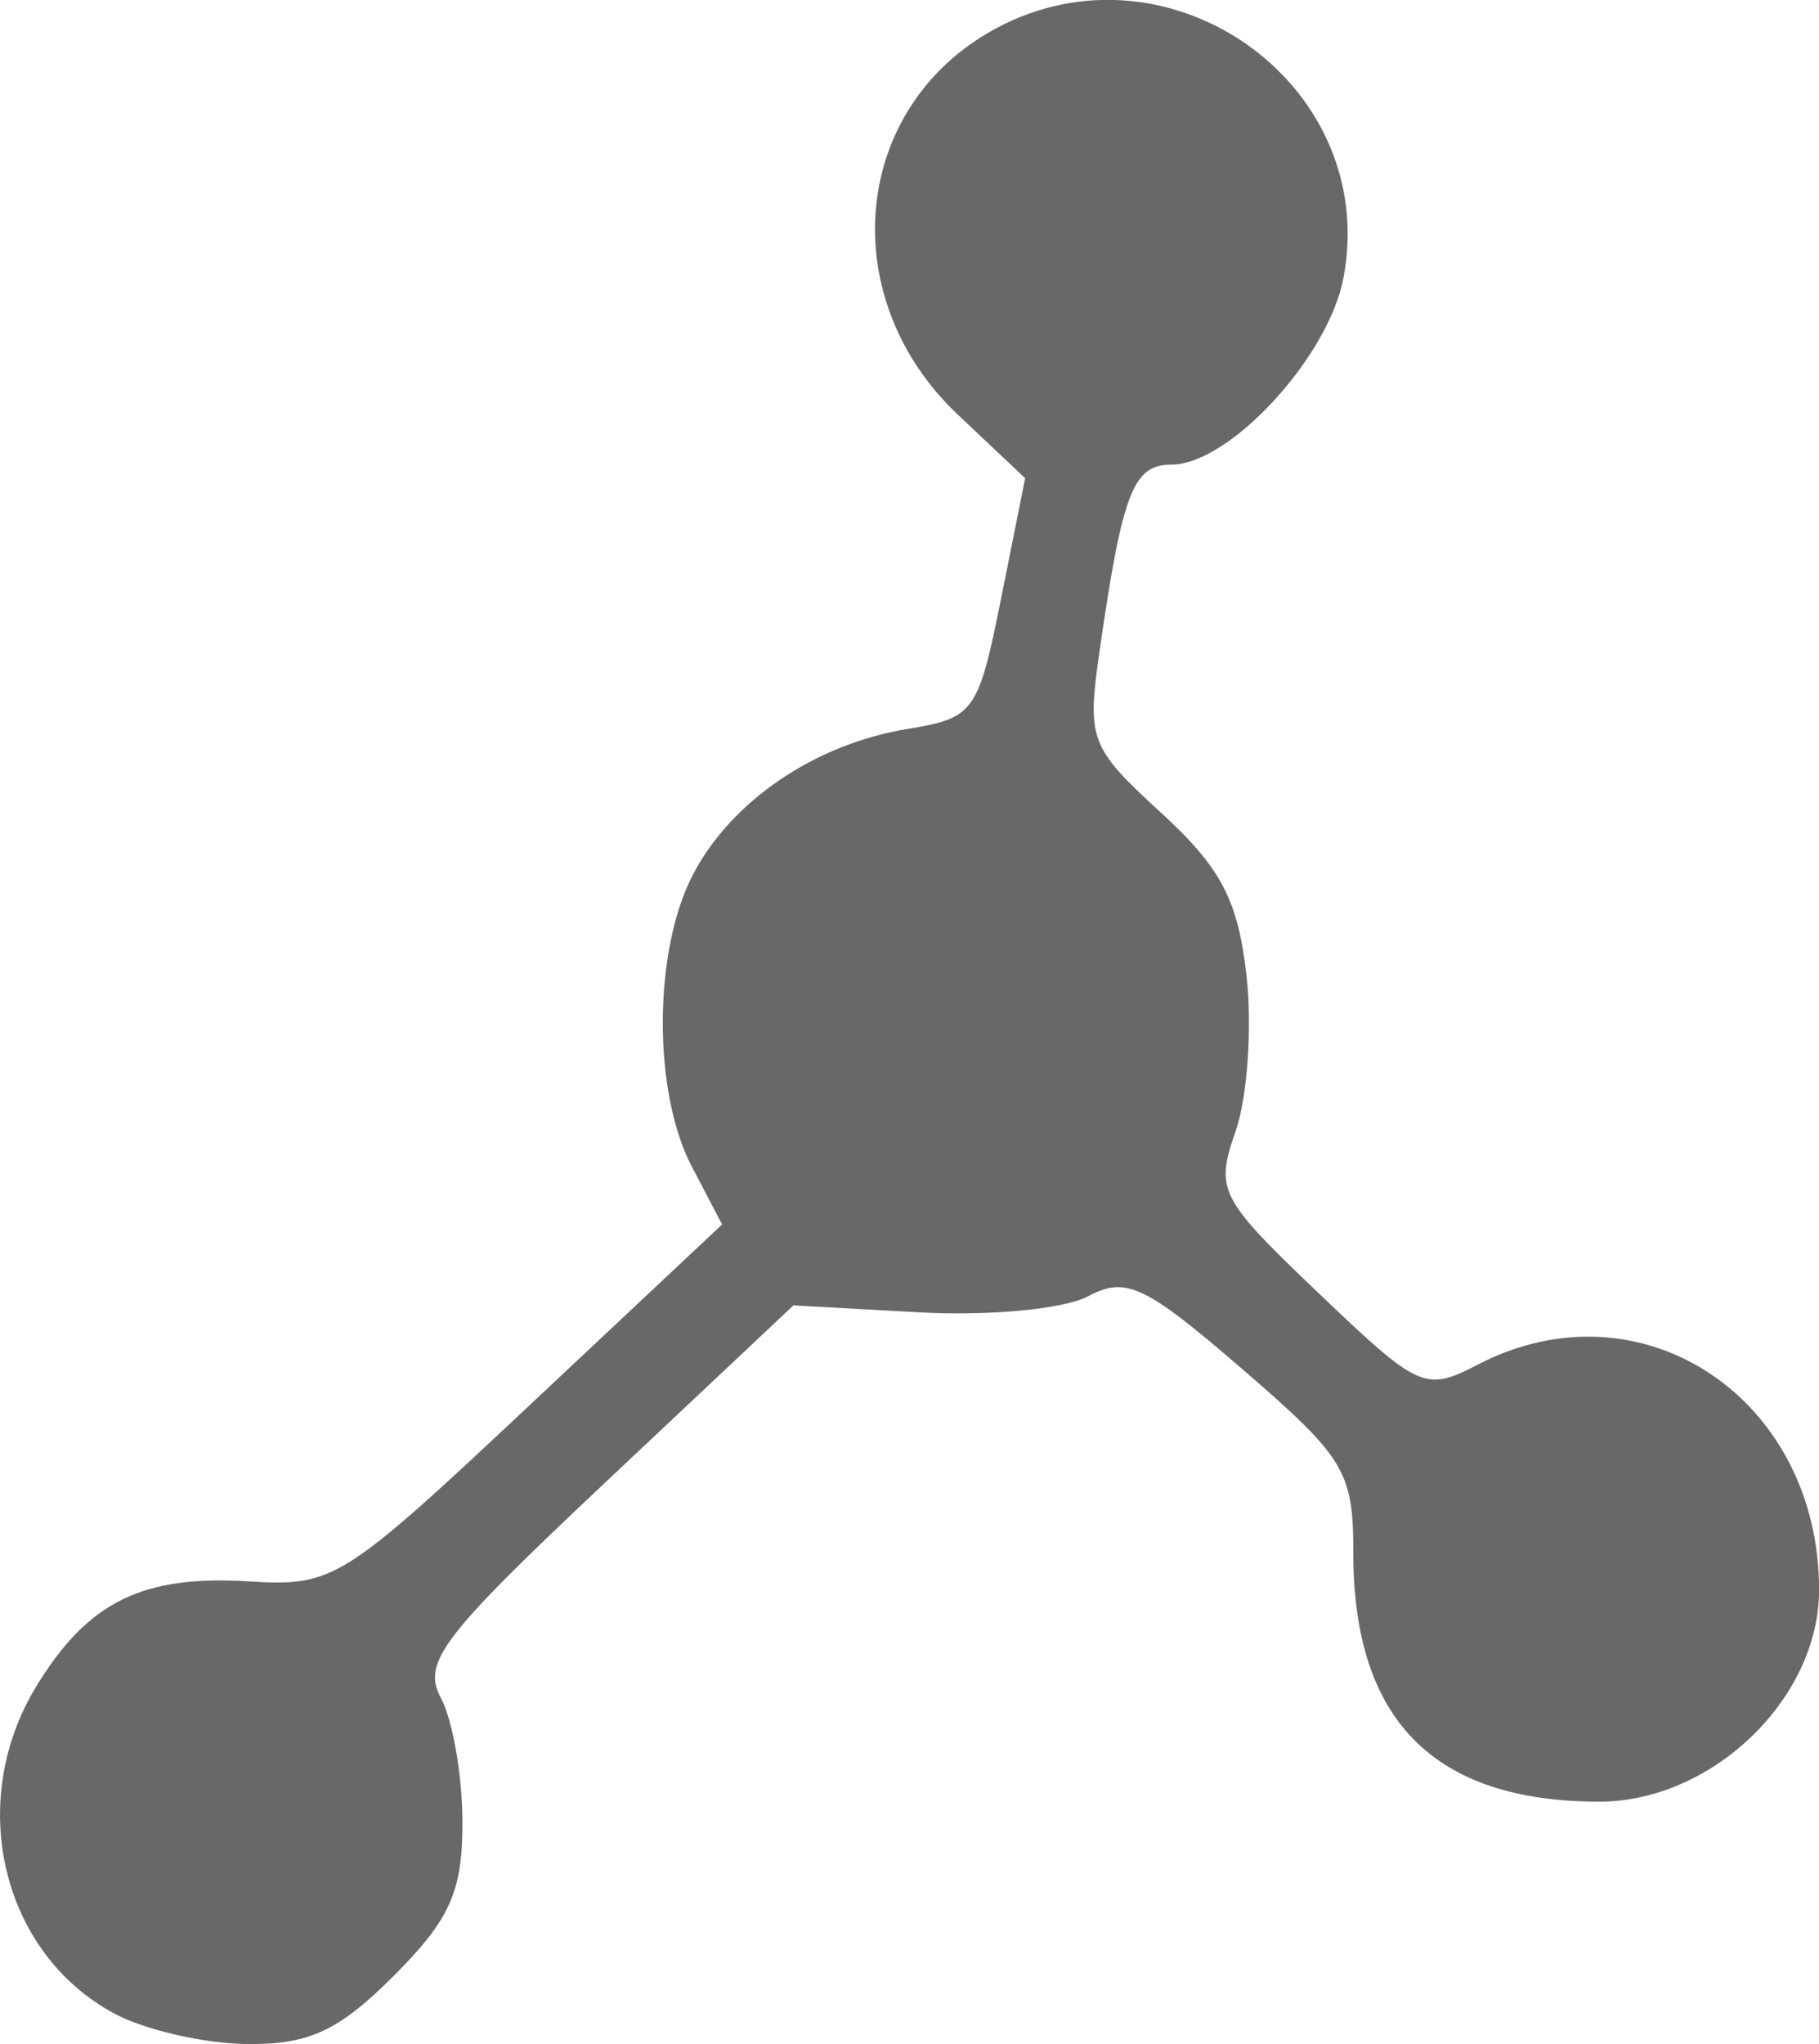 <?xml version="1.0" encoding="UTF-8" standalone="no"?>
<svg
   xmlns:dc="http://purl.org/dc/elements/1.1/"
   xmlns:cc="http://creativecommons.org/ns#"
   xmlns:rdf="http://www.w3.org/1999/02/22-rdf-syntax-ns#"
   xmlns:svg="http://www.w3.org/2000/svg"
   xmlns="http://www.w3.org/2000/svg"
   id="svg8"
   version="1.1"
   viewBox="0 0 23.769 26.698"
   height="26.698mm"
   width="23.769mm">
  <defs
     id="defs2" />
  <g
     transform="translate(-159.916,-241.799)"
     id="layer1">
    <path
       id="path70"
       d="m 161.398,268.092 c -1.463,-0.794 -1.927,-2.758 -1.009,-4.265 0.675,-1.107 1.387,-1.459 2.779,-1.373 1.106,0.068 1.222,-0.005 3.663,-2.296 l 2.521,-2.366 -0.395,-0.754 c -0.511,-0.973 -0.506,-2.81 0.01,-3.808 0.5,-0.966 1.593,-1.71 2.803,-1.909 0.878,-0.144 0.929,-0.215 1.229,-1.713 l 0.313,-1.563 -0.876,-0.826 c -1.593,-1.502 -1.407,-3.928 0.381,-4.985 2.277,-1.345 5.138,0.616 4.655,3.191 -0.195,1.038 -1.49,2.443 -2.252,2.443 -0.497,0 -0.637,0.364 -0.934,2.42 -0.169,1.173 -0.132,1.271 0.801,2.126 0.785,0.72 1.005,1.139 1.117,2.126 0.076,0.676 0.012,1.593 -0.143,2.037 -0.268,0.768 -0.214,0.873 1.085,2.112 1.321,1.26 1.391,1.291 2.088,0.93 2.129,-1.101 4.452,0.437 4.452,2.947 0,1.42 -1.397,2.765 -2.872,2.765 -2.16,0 -3.214,-1.064 -3.214,-3.244 0,-1.069 -0.106,-1.245 -1.451,-2.406 -1.271,-1.097 -1.521,-1.215 -2.014,-0.951 -0.312,0.167 -1.297,0.261 -2.207,0.21 l -1.644,-0.091 -2.445,2.3 c -2.15,2.022 -2.411,2.363 -2.162,2.827 0.155,0.29 0.282,1.023 0.282,1.63 0,0.901 -0.164,1.267 -0.9,2.002 -0.718,0.718 -1.105,0.897 -1.918,0.889 -0.56,-0.006 -1.345,-0.187 -1.743,-0.404 z"
       style="fill:#686868;stroke-width:0.265" />
  </g>
</svg>
